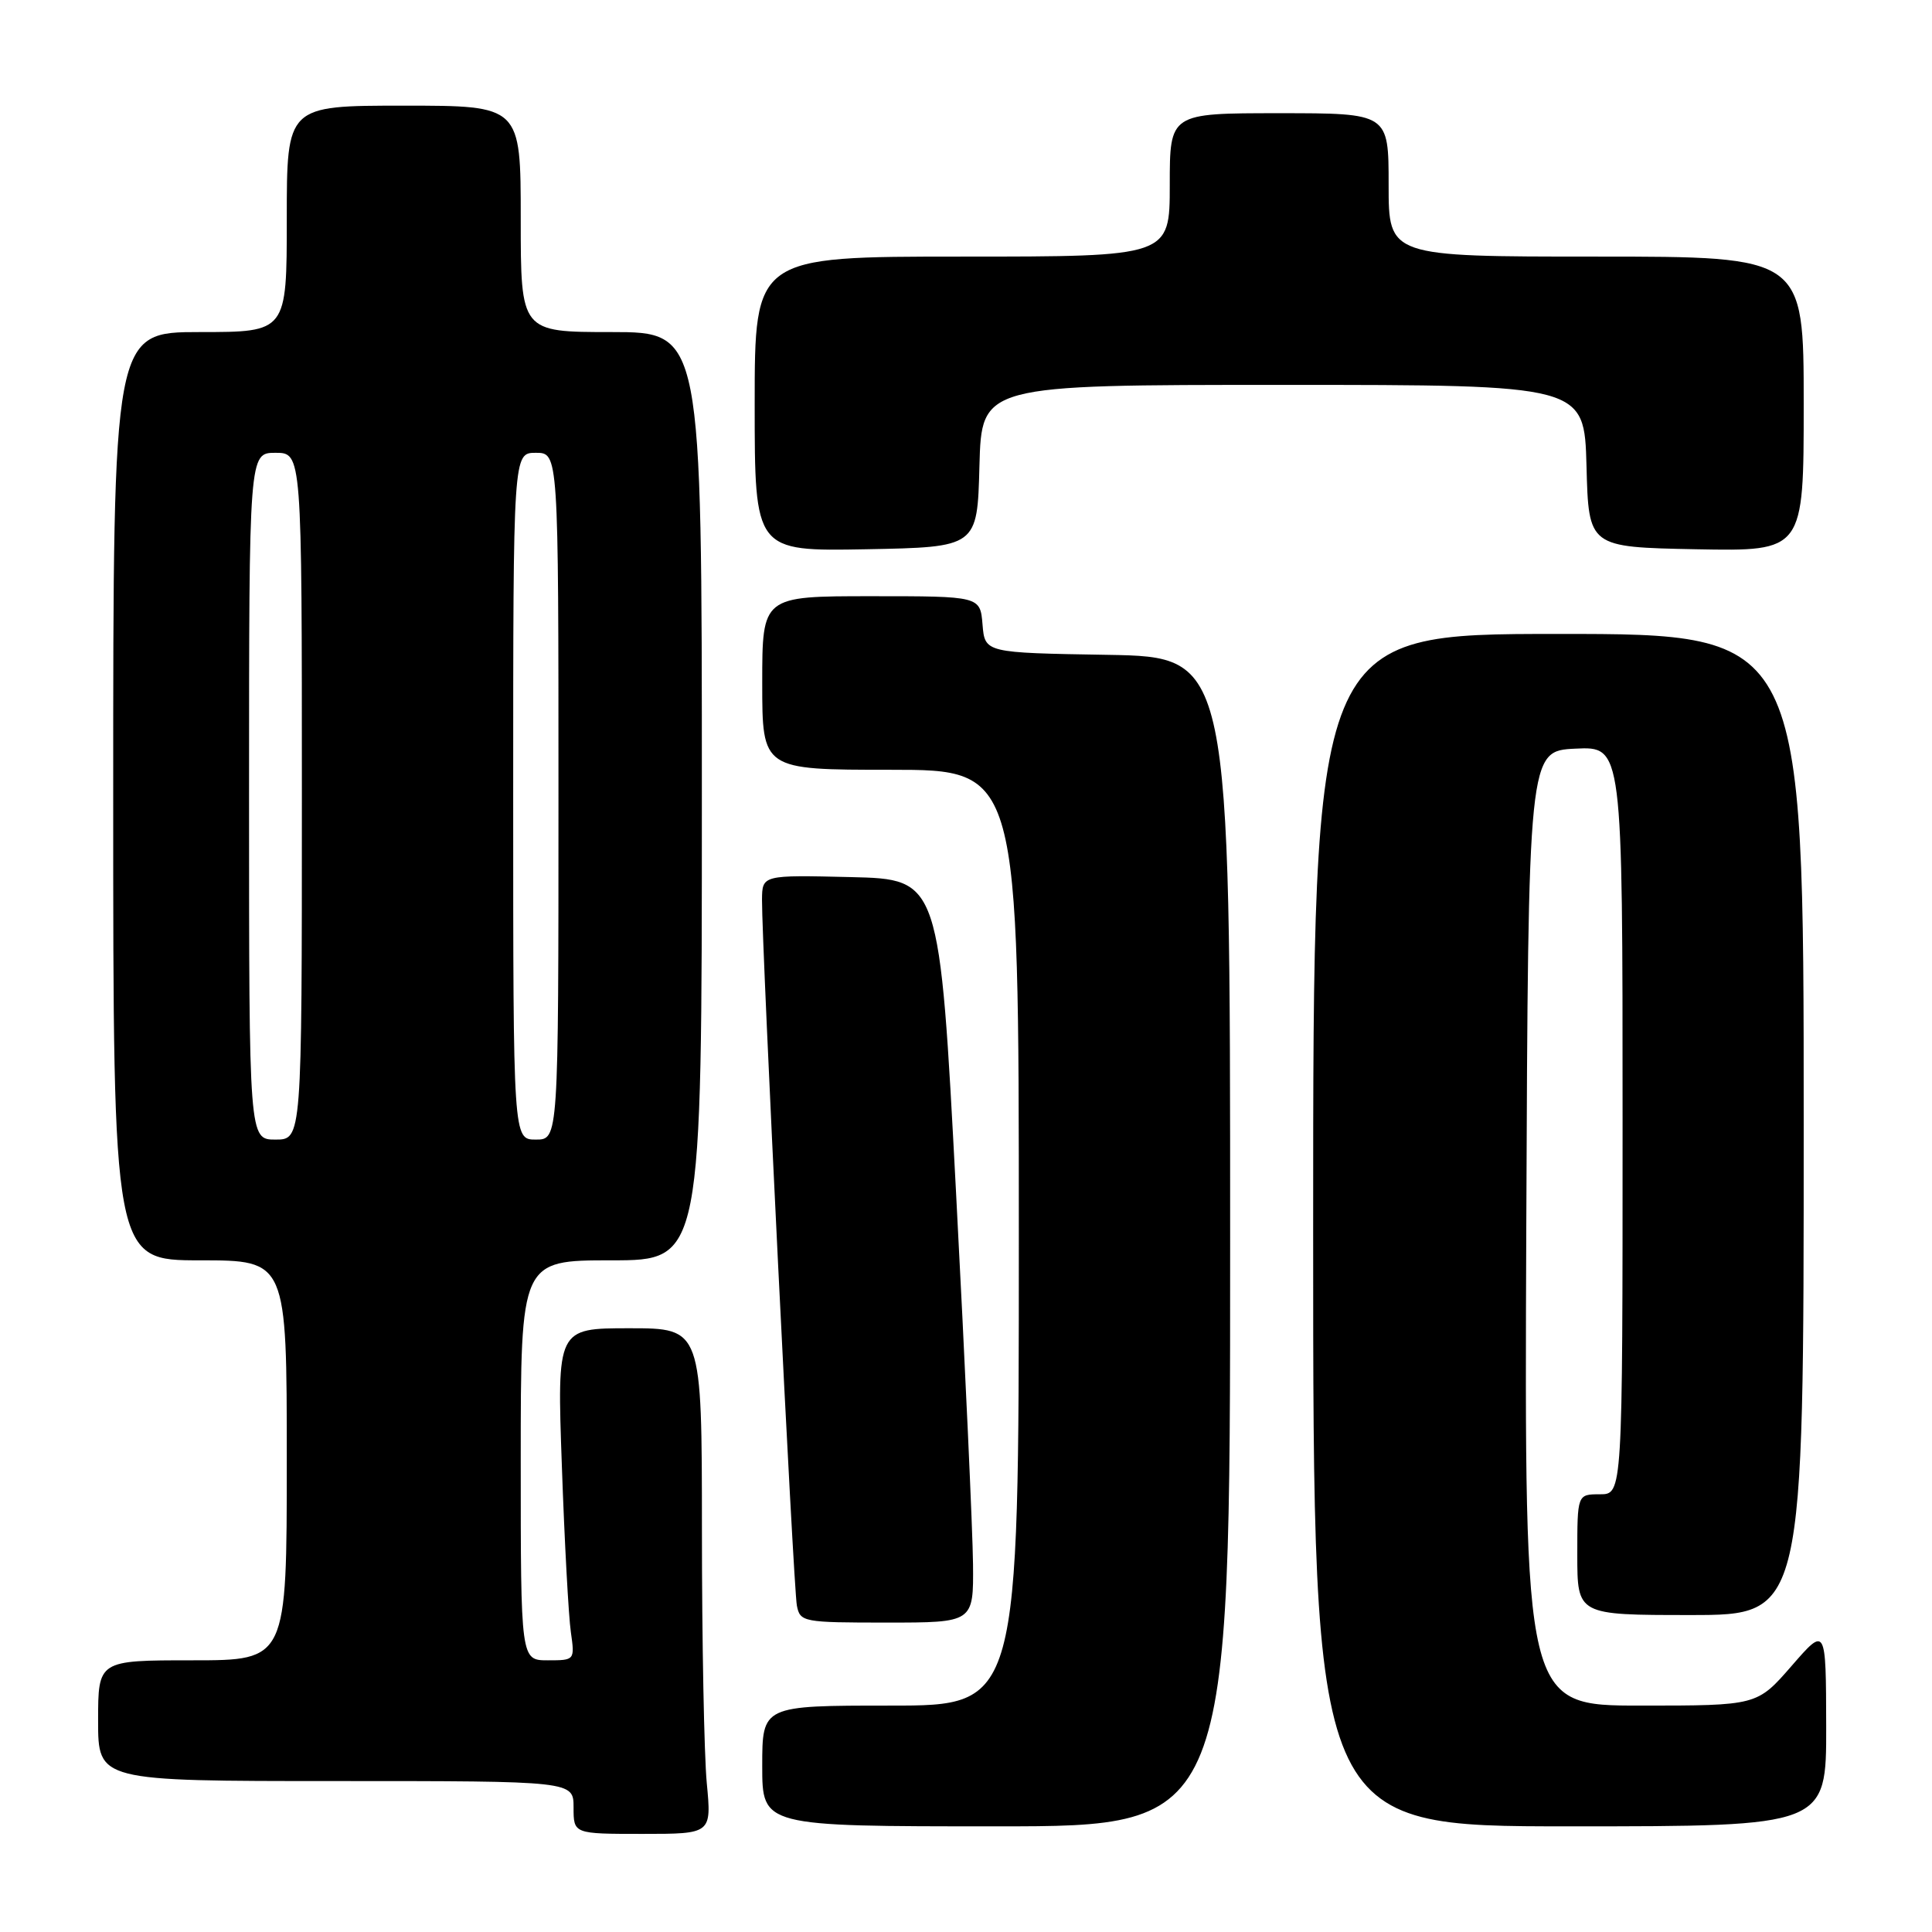 <?xml version="1.0" encoding="UTF-8" standalone="no"?>
<!DOCTYPE svg PUBLIC "-//W3C//DTD SVG 1.1//EN" "http://www.w3.org/Graphics/SVG/1.1/DTD/svg11.dtd" >
<svg xmlns="http://www.w3.org/2000/svg" xmlns:xlink="http://www.w3.org/1999/xlink" version="1.1" viewBox="0 0 256 256">
 <g >
 <path fill="currentColor"
d=" M 93.65 236.25 C 93.30 232.54 93.01 217.46 93.01 202.75 C 93.00 176.00 93.00 176.00 83.40 176.00 C 73.80 176.00 73.80 176.00 74.45 194.25 C 74.80 204.29 75.34 214.19 75.64 216.25 C 76.17 219.99 76.16 220.00 72.59 220.00 C 69.00 220.00 69.00 220.00 69.00 193.50 C 69.00 167.00 69.00 167.00 81.00 167.00 C 93.00 167.00 93.00 167.00 93.00 105.50 C 93.00 44.00 93.00 44.00 81.00 44.00 C 69.00 44.00 69.00 44.00 69.00 29.00 C 69.00 14.00 69.00 14.00 53.50 14.00 C 38.00 14.00 38.00 14.00 38.00 29.00 C 38.00 44.00 38.00 44.00 26.50 44.00 C 15.00 44.00 15.00 44.00 15.00 105.50 C 15.00 167.00 15.00 167.00 26.50 167.00 C 38.00 167.00 38.00 167.00 38.00 193.50 C 38.00 220.00 38.00 220.00 25.50 220.00 C 13.00 220.00 13.00 220.00 13.00 228.00 C 13.00 236.00 13.00 236.00 44.50 236.00 C 76.00 236.00 76.00 236.00 76.00 239.50 C 76.00 243.00 76.00 243.00 85.14 243.00 C 94.29 243.00 94.29 243.00 93.65 236.25 Z  M 163.00 164.52 C 163.00 87.05 163.00 87.05 146.75 86.77 C 130.50 86.50 130.50 86.50 130.19 82.75 C 129.88 79.00 129.88 79.00 115.44 79.00 C 101.00 79.00 101.00 79.00 101.00 90.50 C 101.00 102.00 101.00 102.00 118.00 102.00 C 135.00 102.00 135.00 102.00 135.00 164.00 C 135.00 226.00 135.00 226.00 118.00 226.00 C 101.00 226.00 101.00 226.00 101.00 234.00 C 101.00 242.00 101.00 242.00 132.00 242.00 C 163.00 242.00 163.00 242.00 163.00 164.52 Z  M 241.98 228.75 C 241.95 215.50 241.95 215.50 237.39 220.75 C 232.82 226.00 232.82 226.00 217.40 226.00 C 201.99 226.00 201.99 226.00 202.24 162.75 C 202.50 99.50 202.50 99.50 208.75 99.20 C 215.00 98.90 215.00 98.90 215.00 148.45 C 215.00 198.00 215.00 198.00 212.00 198.00 C 209.00 198.00 209.00 198.00 209.00 206.00 C 209.00 214.00 209.00 214.00 224.00 214.00 C 239.00 214.00 239.00 214.00 239.00 149.00 C 239.00 84.00 239.00 84.00 206.50 84.00 C 174.00 84.00 174.00 84.00 174.00 163.00 C 174.00 242.00 174.00 242.00 208.00 242.00 C 242.00 242.00 242.00 242.00 241.98 228.75 Z  M 128.93 207.25 C 128.89 202.99 127.88 180.82 126.68 158.00 C 124.50 116.50 124.50 116.50 112.75 116.22 C 101.00 115.94 101.00 115.94 100.97 119.22 C 100.93 125.21 105.13 210.46 105.59 212.75 C 106.02 214.93 106.41 215.00 117.52 215.00 C 129.00 215.00 129.00 215.00 128.93 207.25 Z  M 129.78 61.75 C 130.07 51.00 130.07 51.00 170.00 51.00 C 209.93 51.00 209.93 51.00 210.22 61.75 C 210.50 72.50 210.50 72.50 224.75 72.78 C 239.00 73.05 239.00 73.05 239.00 53.53 C 239.00 34.00 239.00 34.00 211.50 34.00 C 184.00 34.00 184.00 34.00 184.00 24.50 C 184.00 15.00 184.00 15.00 169.50 15.00 C 155.00 15.00 155.00 15.00 155.00 24.50 C 155.00 34.00 155.00 34.00 127.50 34.00 C 100.00 34.00 100.00 34.00 100.00 53.53 C 100.00 73.05 100.00 73.05 114.75 72.78 C 129.50 72.50 129.50 72.50 129.78 61.75 Z  M 33.00 105.50 C 33.00 60.00 33.00 60.00 36.50 60.00 C 40.00 60.00 40.00 60.00 40.00 105.50 C 40.00 151.00 40.00 151.00 36.50 151.00 C 33.00 151.00 33.00 151.00 33.00 105.50 Z  M 68.00 105.50 C 68.00 60.00 68.00 60.00 71.00 60.00 C 74.00 60.00 74.00 60.00 74.00 105.50 C 74.00 151.00 74.00 151.00 71.00 151.00 C 68.00 151.00 68.00 151.00 68.00 105.50 Z "/>
</g>
</svg>